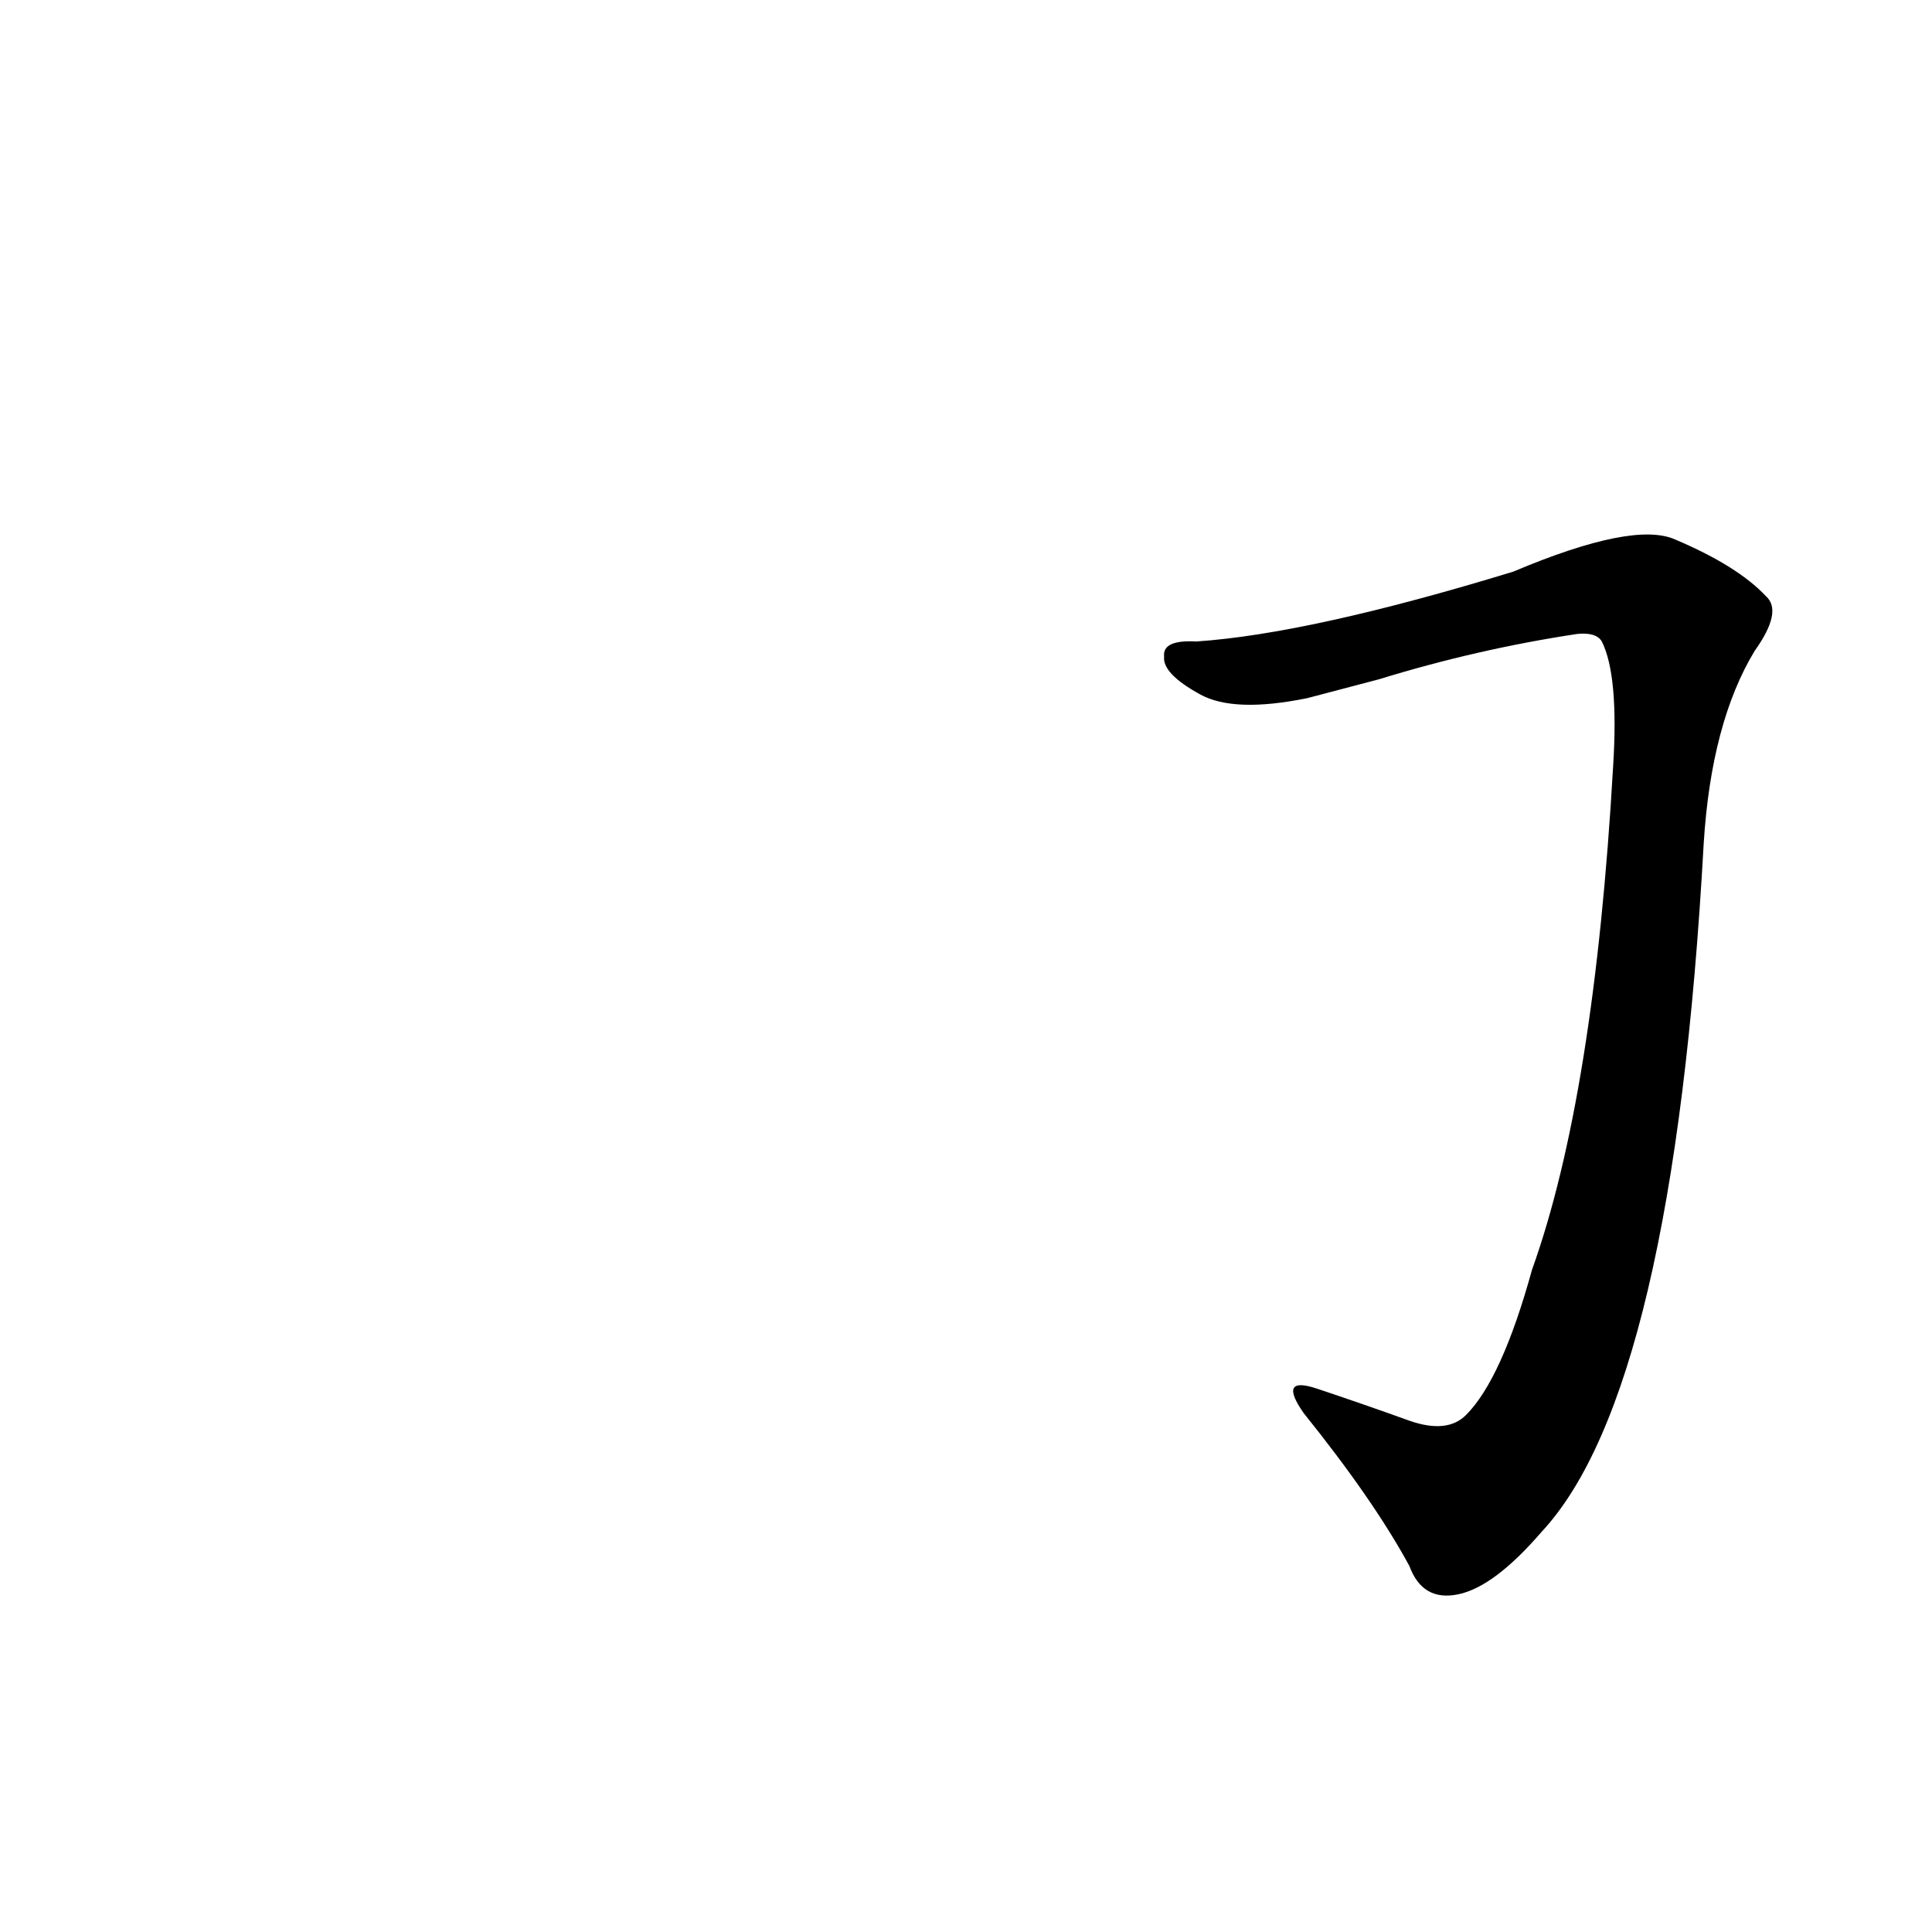 <?xml version='1.0' encoding='utf-8'?>
<svg xmlns="http://www.w3.org/2000/svg" version="1.1" viewBox="0 0 1024 1024"><g transform="scale(1, -1) translate(0, -900)"><path d="M 731 540 Q 783 556 836 564 Q 846 565 849 560 Q 858 542 855 494 Q 845 319 812 227 Q 796 169 777 150 Q 767 140 747 147 Q 722 156 698 164 Q 677 171 691 151 Q 728 105 747 70 Q 754 51 773 55 Q 792 59 817 88 Q 887 163 903 453 Q 907 517 930 555 Q 945 576 936 584 Q 921 600 888 614 Q 866 624 802 597 Q 694 564 634 560 Q 616 561 617 552 Q 616 543 636 532 Q 654 522 693 530 L 731 540 Z" fill="black" /></g></svg>